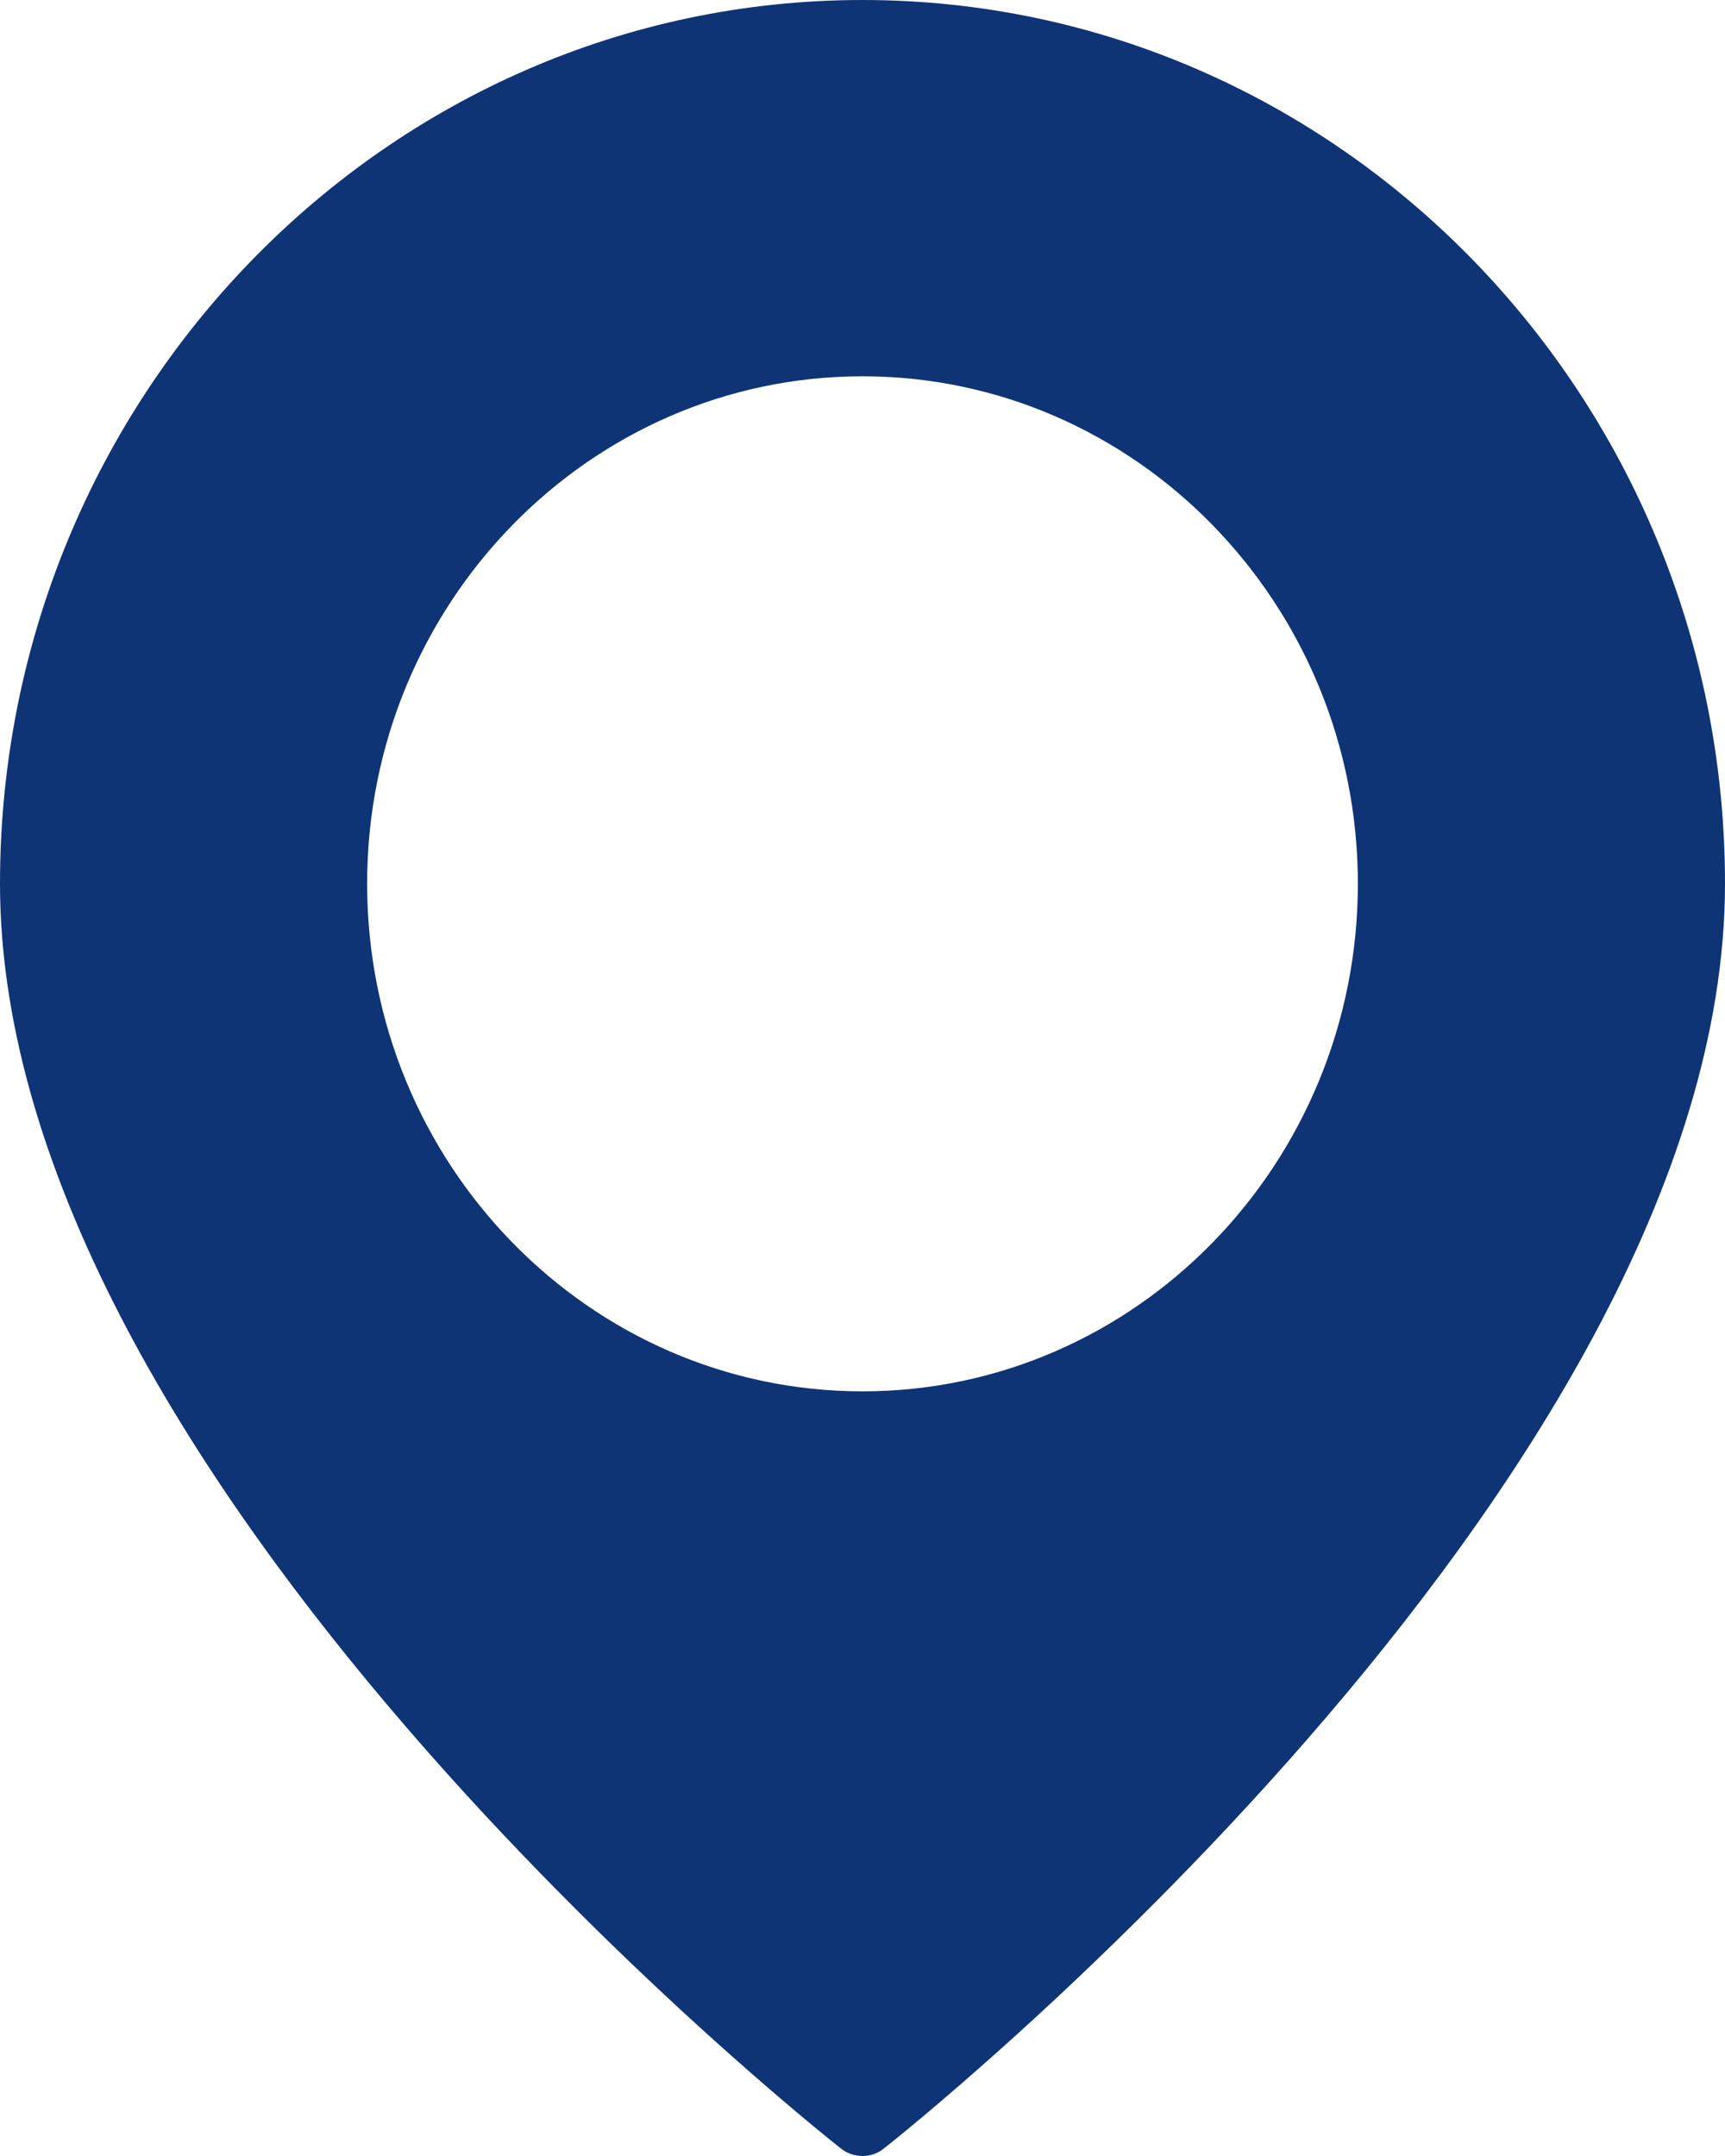 <svg xmlns="http://www.w3.org/2000/svg" width="12" height="15" viewBox="0 0 12 15">
    <path fill="#0F3476" d="M6 0C2.692 0 0 2.758 0 6.148c0 4.132 5.611 8.612 5.85 8.8.044.035.098.052.15.052.05 0 .1-.015.142-.047C6.2 14.91 12 10.33 12 6.148 12 2.758 9.308 0 6 0zm0 2.618c1.9 0 3.446 1.584 3.446 3.53C9.446 8.097 7.9 9.68 6 9.68c-1.9 0-3.446-1.583-3.446-3.532 0-1.946 1.546-3.53 3.446-3.53z"/>
</svg>
